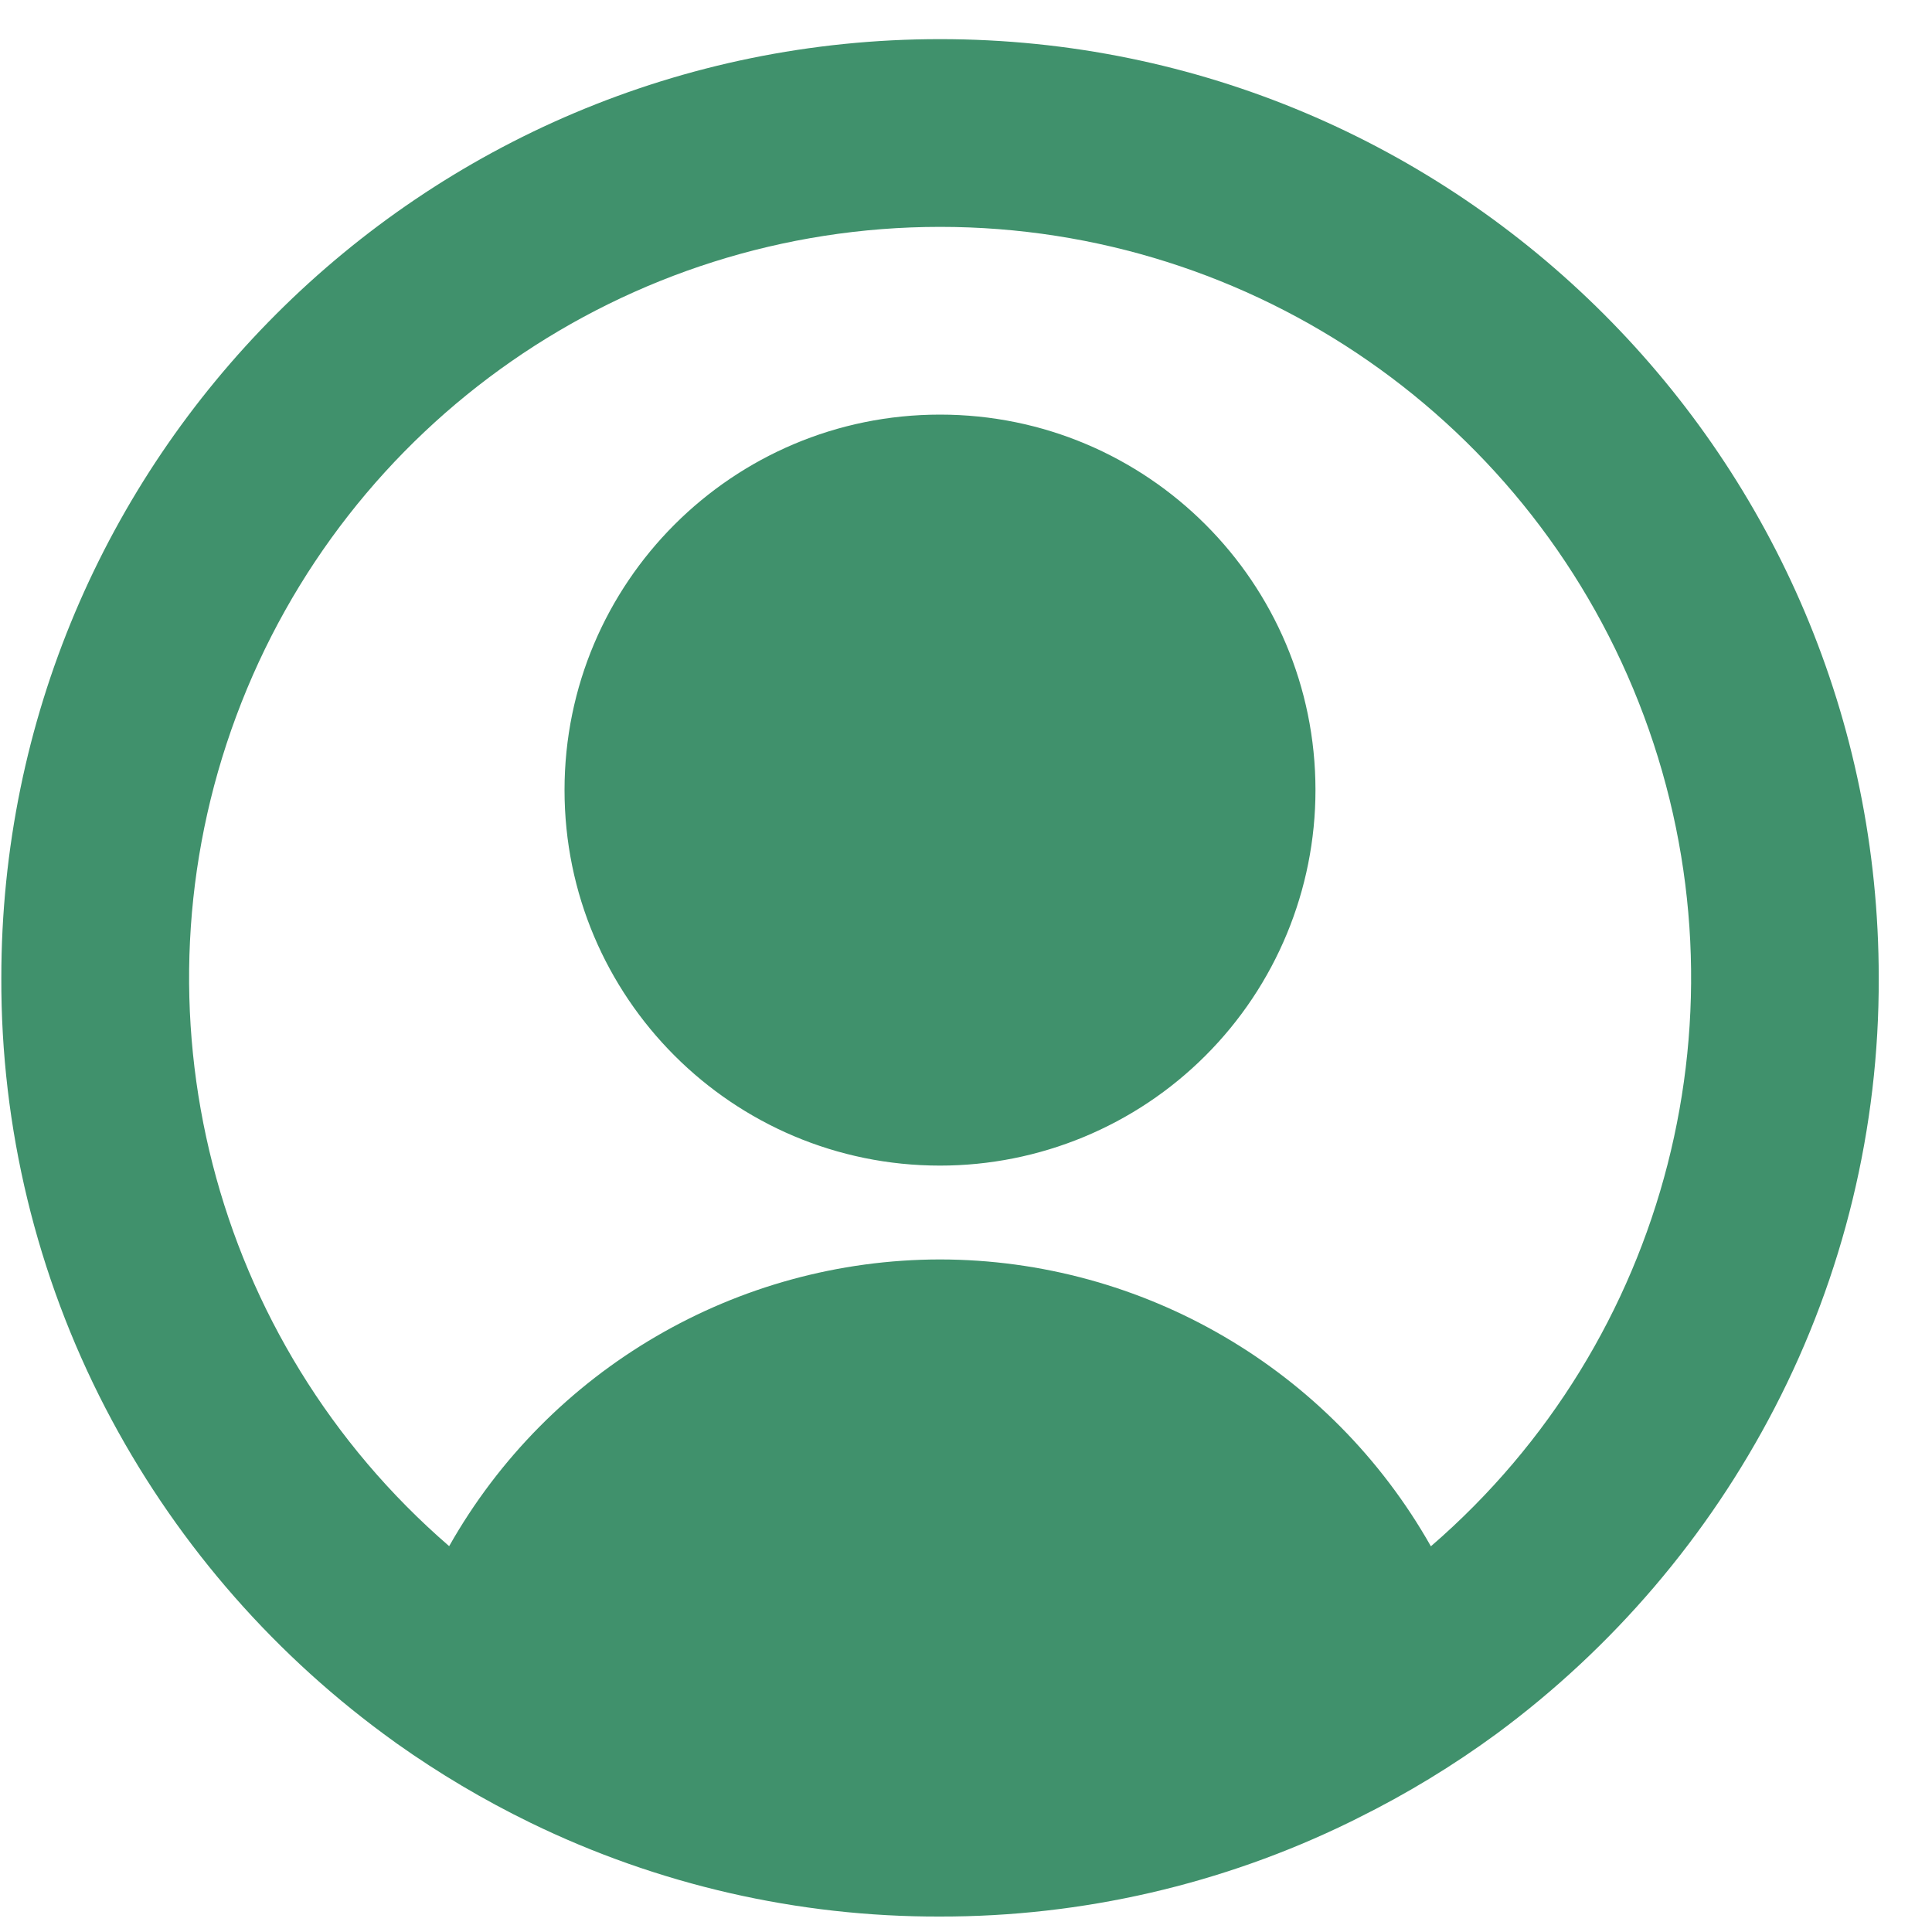 <svg width="35" height="35" viewBox="0 0 35 35" fill="none" xmlns="http://www.w3.org/2000/svg">
<g clip-path="url(#clip0)">
<path d="M12 15.5L14 10.5L17 9.5L22 11.5L20.5 17.5L15.5 18.5L12 15.5Z" fill="#40916C"/>
<path d="M24.5 29L22 26L17 24.5L12 26L10 29C10.333 30.167 10.8 32.5 10 32.5H17L24.5 31V29Z" fill="#40916C"/>
<path d="M17.029 34.72C14.458 34.727 11.919 34.146 9.608 33.02C8.762 32.608 7.952 32.127 7.185 31.583L6.952 31.413C4.843 29.856 3.118 27.837 1.911 25.51C0.663 23.102 0.015 20.427 0.024 17.714C0.024 8.322 7.637 0.709 17.029 0.709C26.421 0.709 34.035 8.322 34.035 17.714C34.044 20.426 33.397 23.099 32.149 25.506C30.944 27.832 29.222 29.85 27.115 31.407C26.321 31.989 25.478 32.501 24.595 32.938L24.459 33.006C22.146 34.138 19.604 34.724 17.029 34.72ZM17.029 26.217C14.481 26.212 12.145 27.636 10.98 29.902C14.792 31.79 19.267 31.79 23.078 29.902V29.894C21.912 27.63 19.576 26.209 17.029 26.217ZM17.029 22.816C20.713 22.821 24.109 24.806 25.922 28.013L25.947 27.991L25.971 27.971L25.942 27.996L25.925 28.01C30.226 24.294 31.764 18.297 29.781 12.97C27.799 7.643 22.714 4.11 17.031 4.11C11.348 4.11 6.263 7.643 4.281 12.97C2.298 18.297 3.836 24.294 8.137 28.01C9.95 24.804 13.347 22.82 17.029 22.816ZM17.029 21.116C13.273 21.116 10.227 18.07 10.227 14.313C10.227 10.556 13.273 7.511 17.029 7.511C20.786 7.511 23.831 10.556 23.831 14.313C23.831 16.117 23.115 17.848 21.839 19.123C20.564 20.399 18.833 21.116 17.029 21.116ZM17.029 10.912C15.151 10.912 13.628 12.435 13.628 14.313C13.628 16.192 15.151 17.714 17.029 17.714C18.908 17.714 20.43 16.192 20.43 14.313C20.43 12.435 18.908 10.912 17.029 10.912Z" fill="#40916C"/>
</g>
<defs>
<clipPath id="clip0">
<rect width="34.012" height="34.012" fill="white" transform="translate(0.023 0.709)"/>
</clipPath>
</defs>
</svg>
